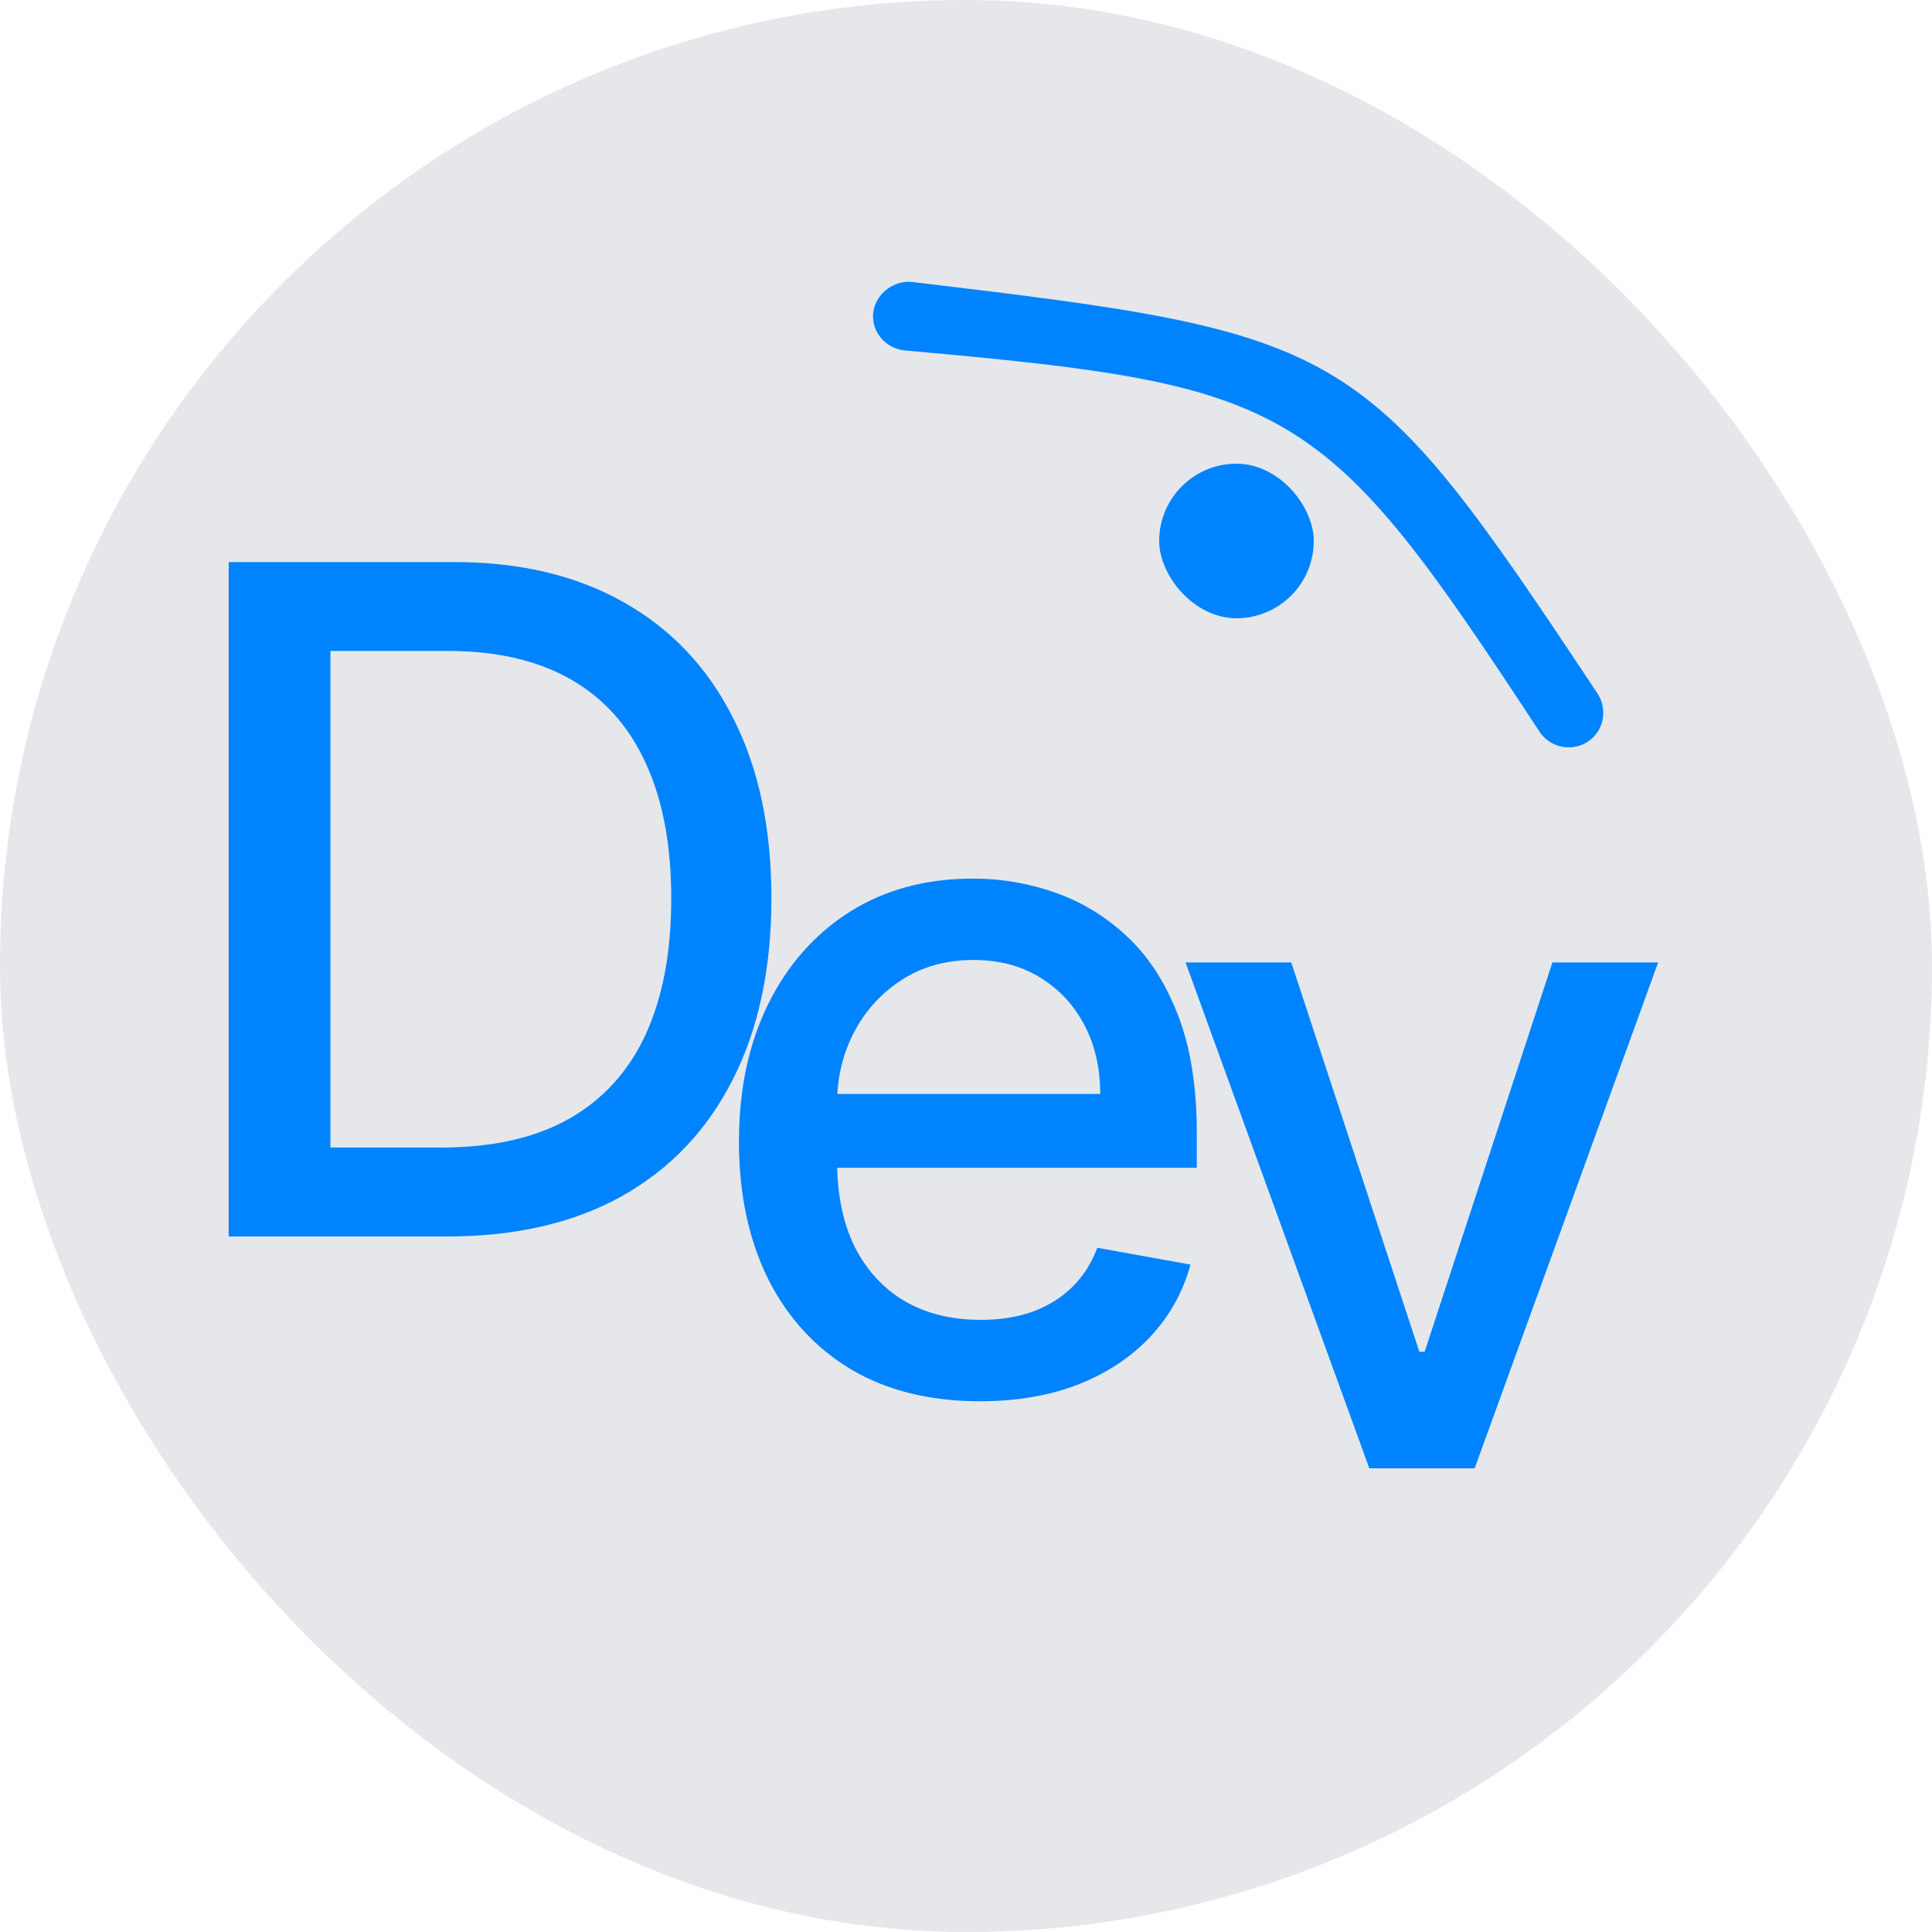 <svg width="25" height="25" viewBox="0 0 25 25" fill="none" xmlns="http://www.w3.org/2000/svg">
<rect width="25" height="25" rx="12.5" fill="#E5E7EB"/>
<path d="M5.784 16H2.959V7.273H5.874C6.729 7.273 7.463 7.447 8.077 7.797C8.69 8.143 9.161 8.642 9.487 9.293C9.817 9.94 9.982 10.717 9.982 11.624C9.982 12.533 9.815 13.314 9.483 13.967C9.153 14.621 8.676 15.124 8.051 15.476C7.426 15.825 6.67 16 5.784 16ZM4.276 14.849H5.712C6.376 14.849 6.929 14.724 7.369 14.474C7.81 14.222 8.139 13.857 8.358 13.379C8.577 12.899 8.686 12.314 8.686 11.624C8.686 10.939 8.577 10.358 8.358 9.881C8.142 9.403 7.82 9.041 7.391 8.794C6.962 8.547 6.429 8.423 5.793 8.423H4.276V14.849Z" fill="#0083FF"/>
<path d="M12.678 18.132C12.033 18.132 11.477 17.994 11.011 17.719C10.548 17.44 10.19 17.05 9.938 16.547C9.688 16.041 9.562 15.449 9.562 14.77C9.562 14.099 9.688 13.508 9.938 12.997C10.19 12.486 10.543 12.087 10.994 11.8C11.449 11.513 11.98 11.369 12.588 11.369C12.957 11.369 13.315 11.43 13.662 11.553C14.008 11.675 14.32 11.867 14.595 12.128C14.871 12.389 15.088 12.729 15.247 13.146C15.406 13.561 15.486 14.065 15.486 14.659V15.111H10.283V14.156H14.237C14.237 13.821 14.169 13.524 14.033 13.266C13.896 13.004 13.704 12.798 13.457 12.648C13.213 12.497 12.926 12.422 12.597 12.422C12.239 12.422 11.926 12.51 11.659 12.686C11.395 12.859 11.19 13.087 11.046 13.368C10.903 13.646 10.832 13.949 10.832 14.276V15.021C10.832 15.459 10.909 15.831 11.062 16.138C11.219 16.445 11.436 16.679 11.714 16.841C11.993 17 12.318 17.079 12.69 17.079C12.932 17.079 13.152 17.046 13.351 16.977C13.55 16.906 13.722 16.801 13.867 16.662C14.011 16.523 14.122 16.351 14.199 16.146L15.405 16.364C15.308 16.719 15.135 17.03 14.885 17.297C14.638 17.561 14.327 17.767 13.952 17.915C13.579 18.06 13.155 18.132 12.678 18.132Z" fill="#0083FF"/>
<path d="M21.456 12.454L19.082 19H17.719L15.341 12.454H16.709L18.366 17.491H18.435L20.088 12.454H21.456Z" fill="#0083FF"/>
<path d="M11.359 3.874C11.449 3.724 11.631 3.628 11.805 3.649C17.494 4.325 17.64 4.411 20.67 8.971C20.766 9.116 20.772 9.306 20.683 9.454V9.454C20.512 9.738 20.102 9.743 19.92 9.466C17.116 5.191 16.778 4.988 11.713 4.535C11.385 4.505 11.19 4.156 11.359 3.874V3.874Z" fill="#0083FF"/>
<rect x="15" y="6" width="2" height="2" rx="1" fill="#0083FF"/>
</svg>
